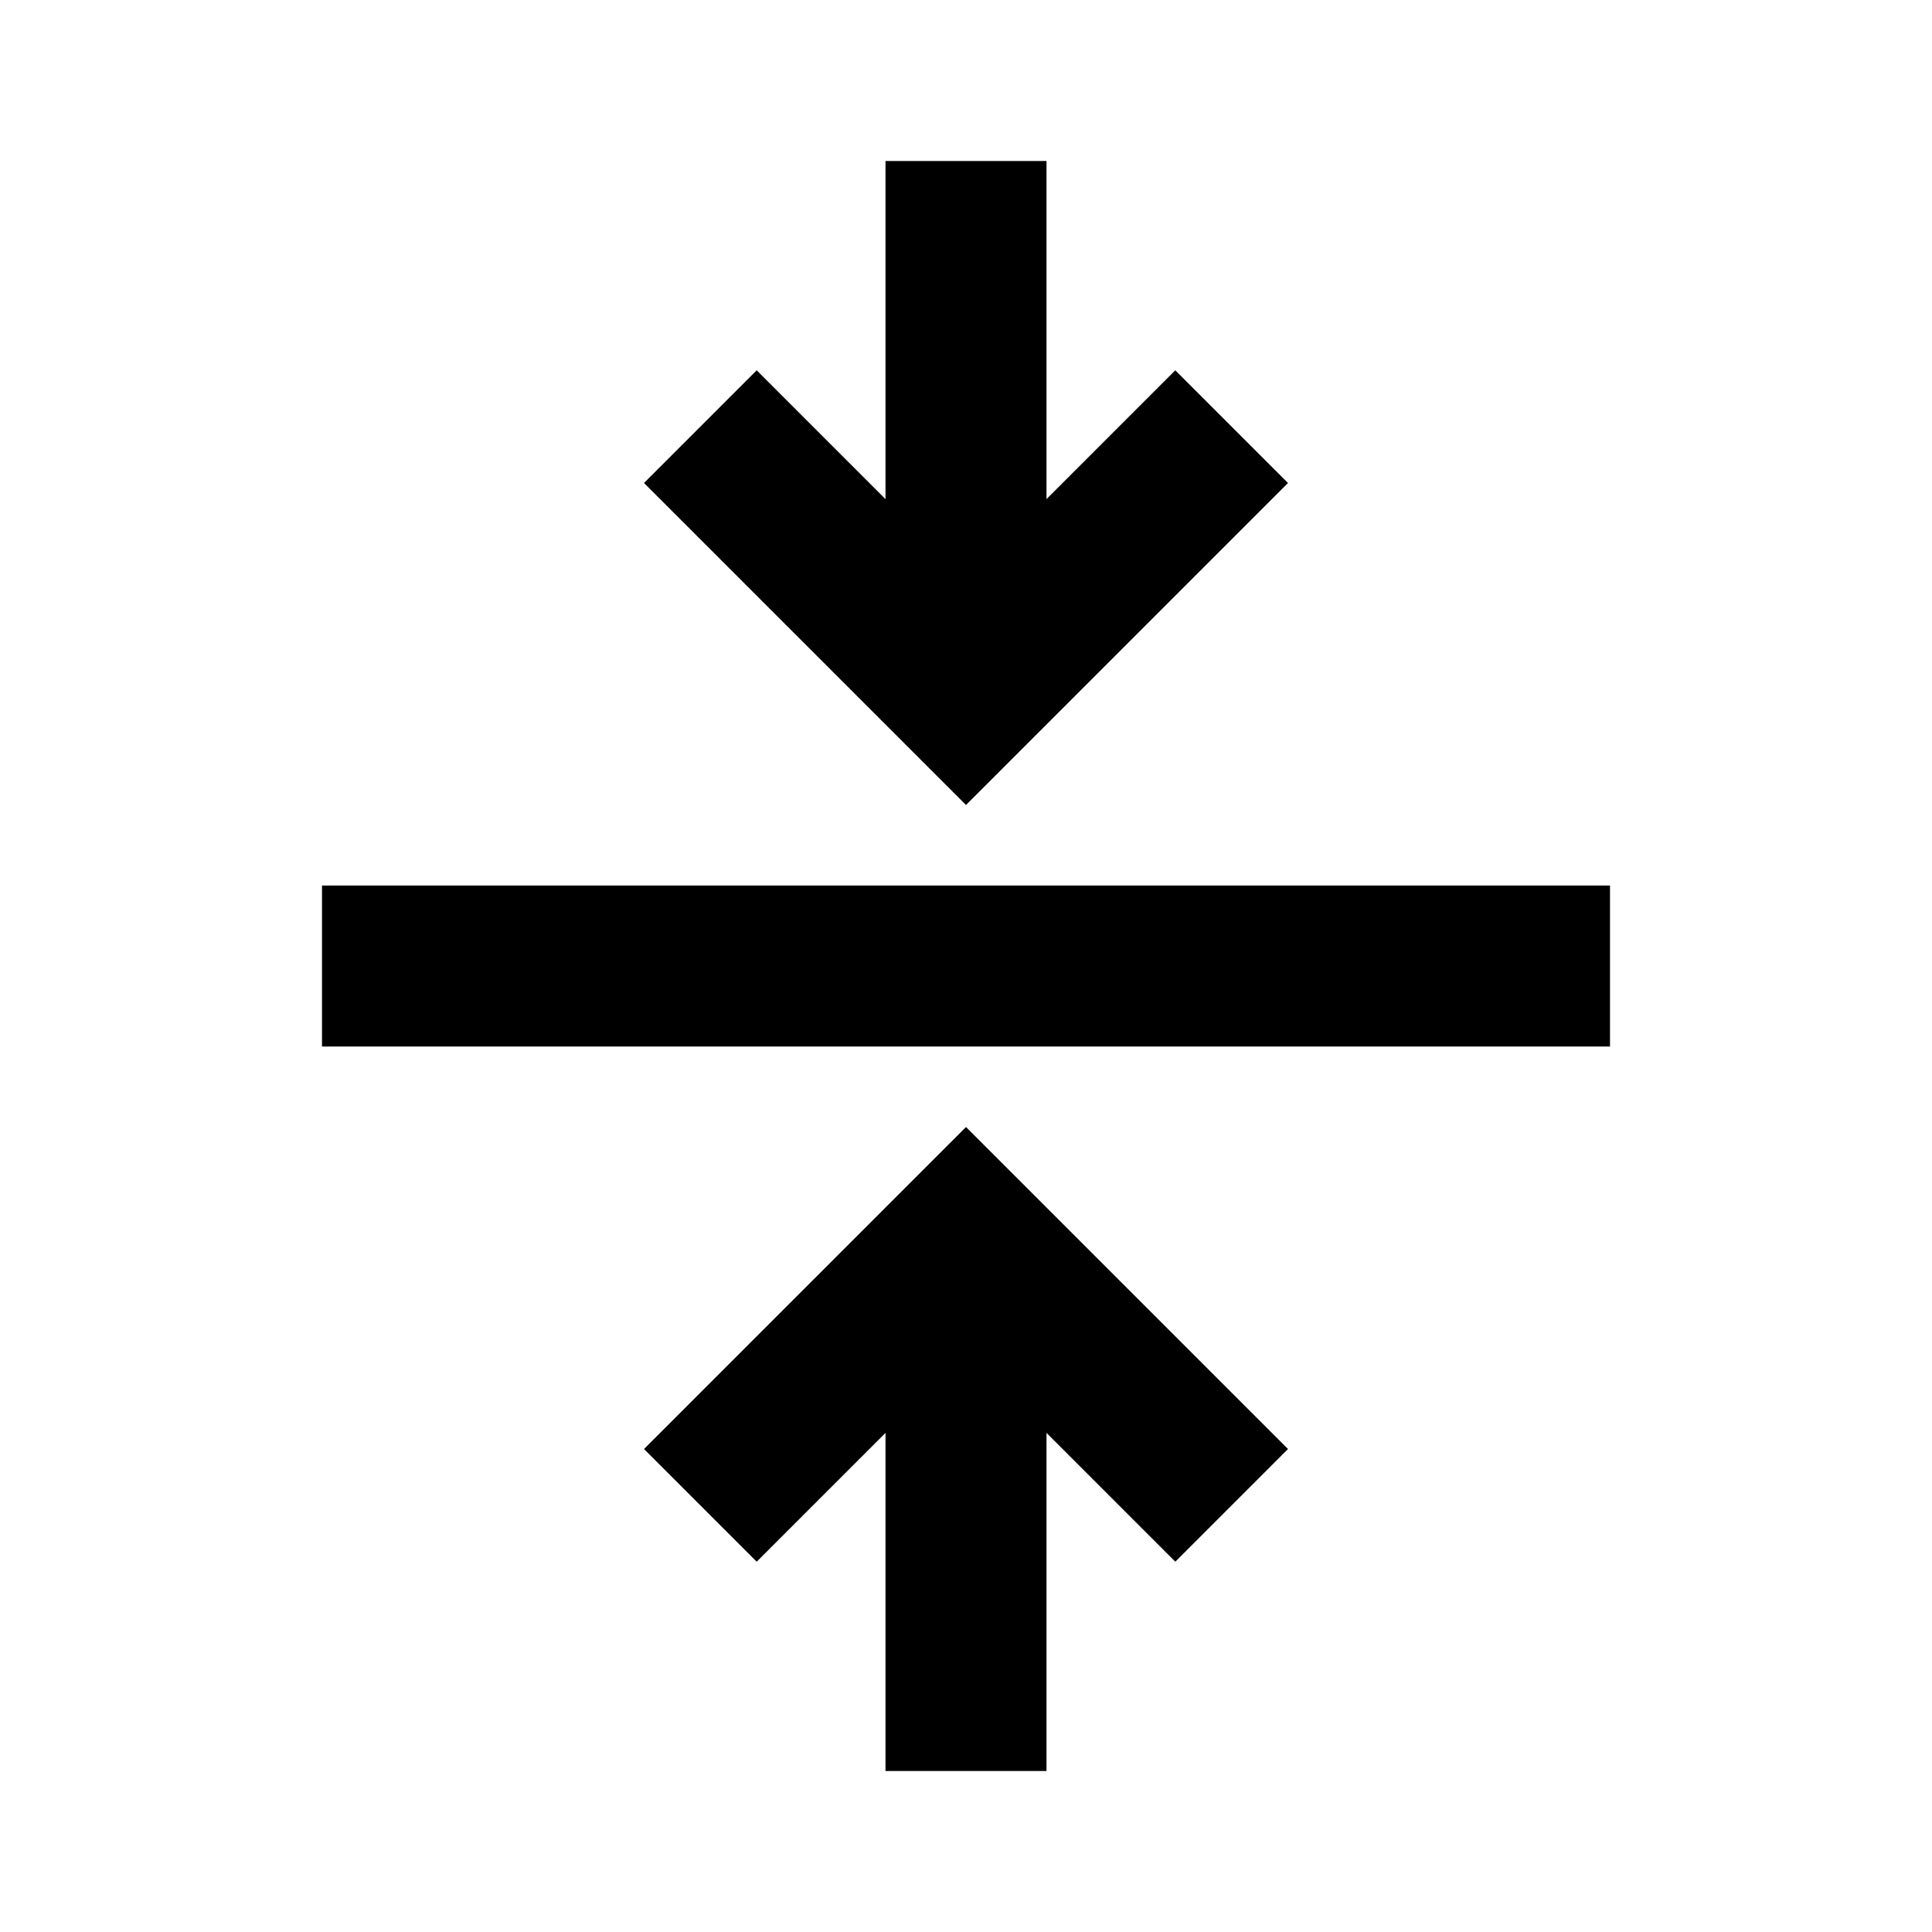 <svg xmlns="http://www.w3.org/2000/svg" height="24px" viewBox="0 -960 960 960" width="24px" fill="#000000"><path d="M440-80v-168l-64 64-56-56 160-160 160 160-56 56-64-64v168h-80ZM160-440v-80h640v80H160Zm320-120L320-720l56-56 64 64v-168h80v168l64-64 56 56-160 160Z"/></svg>